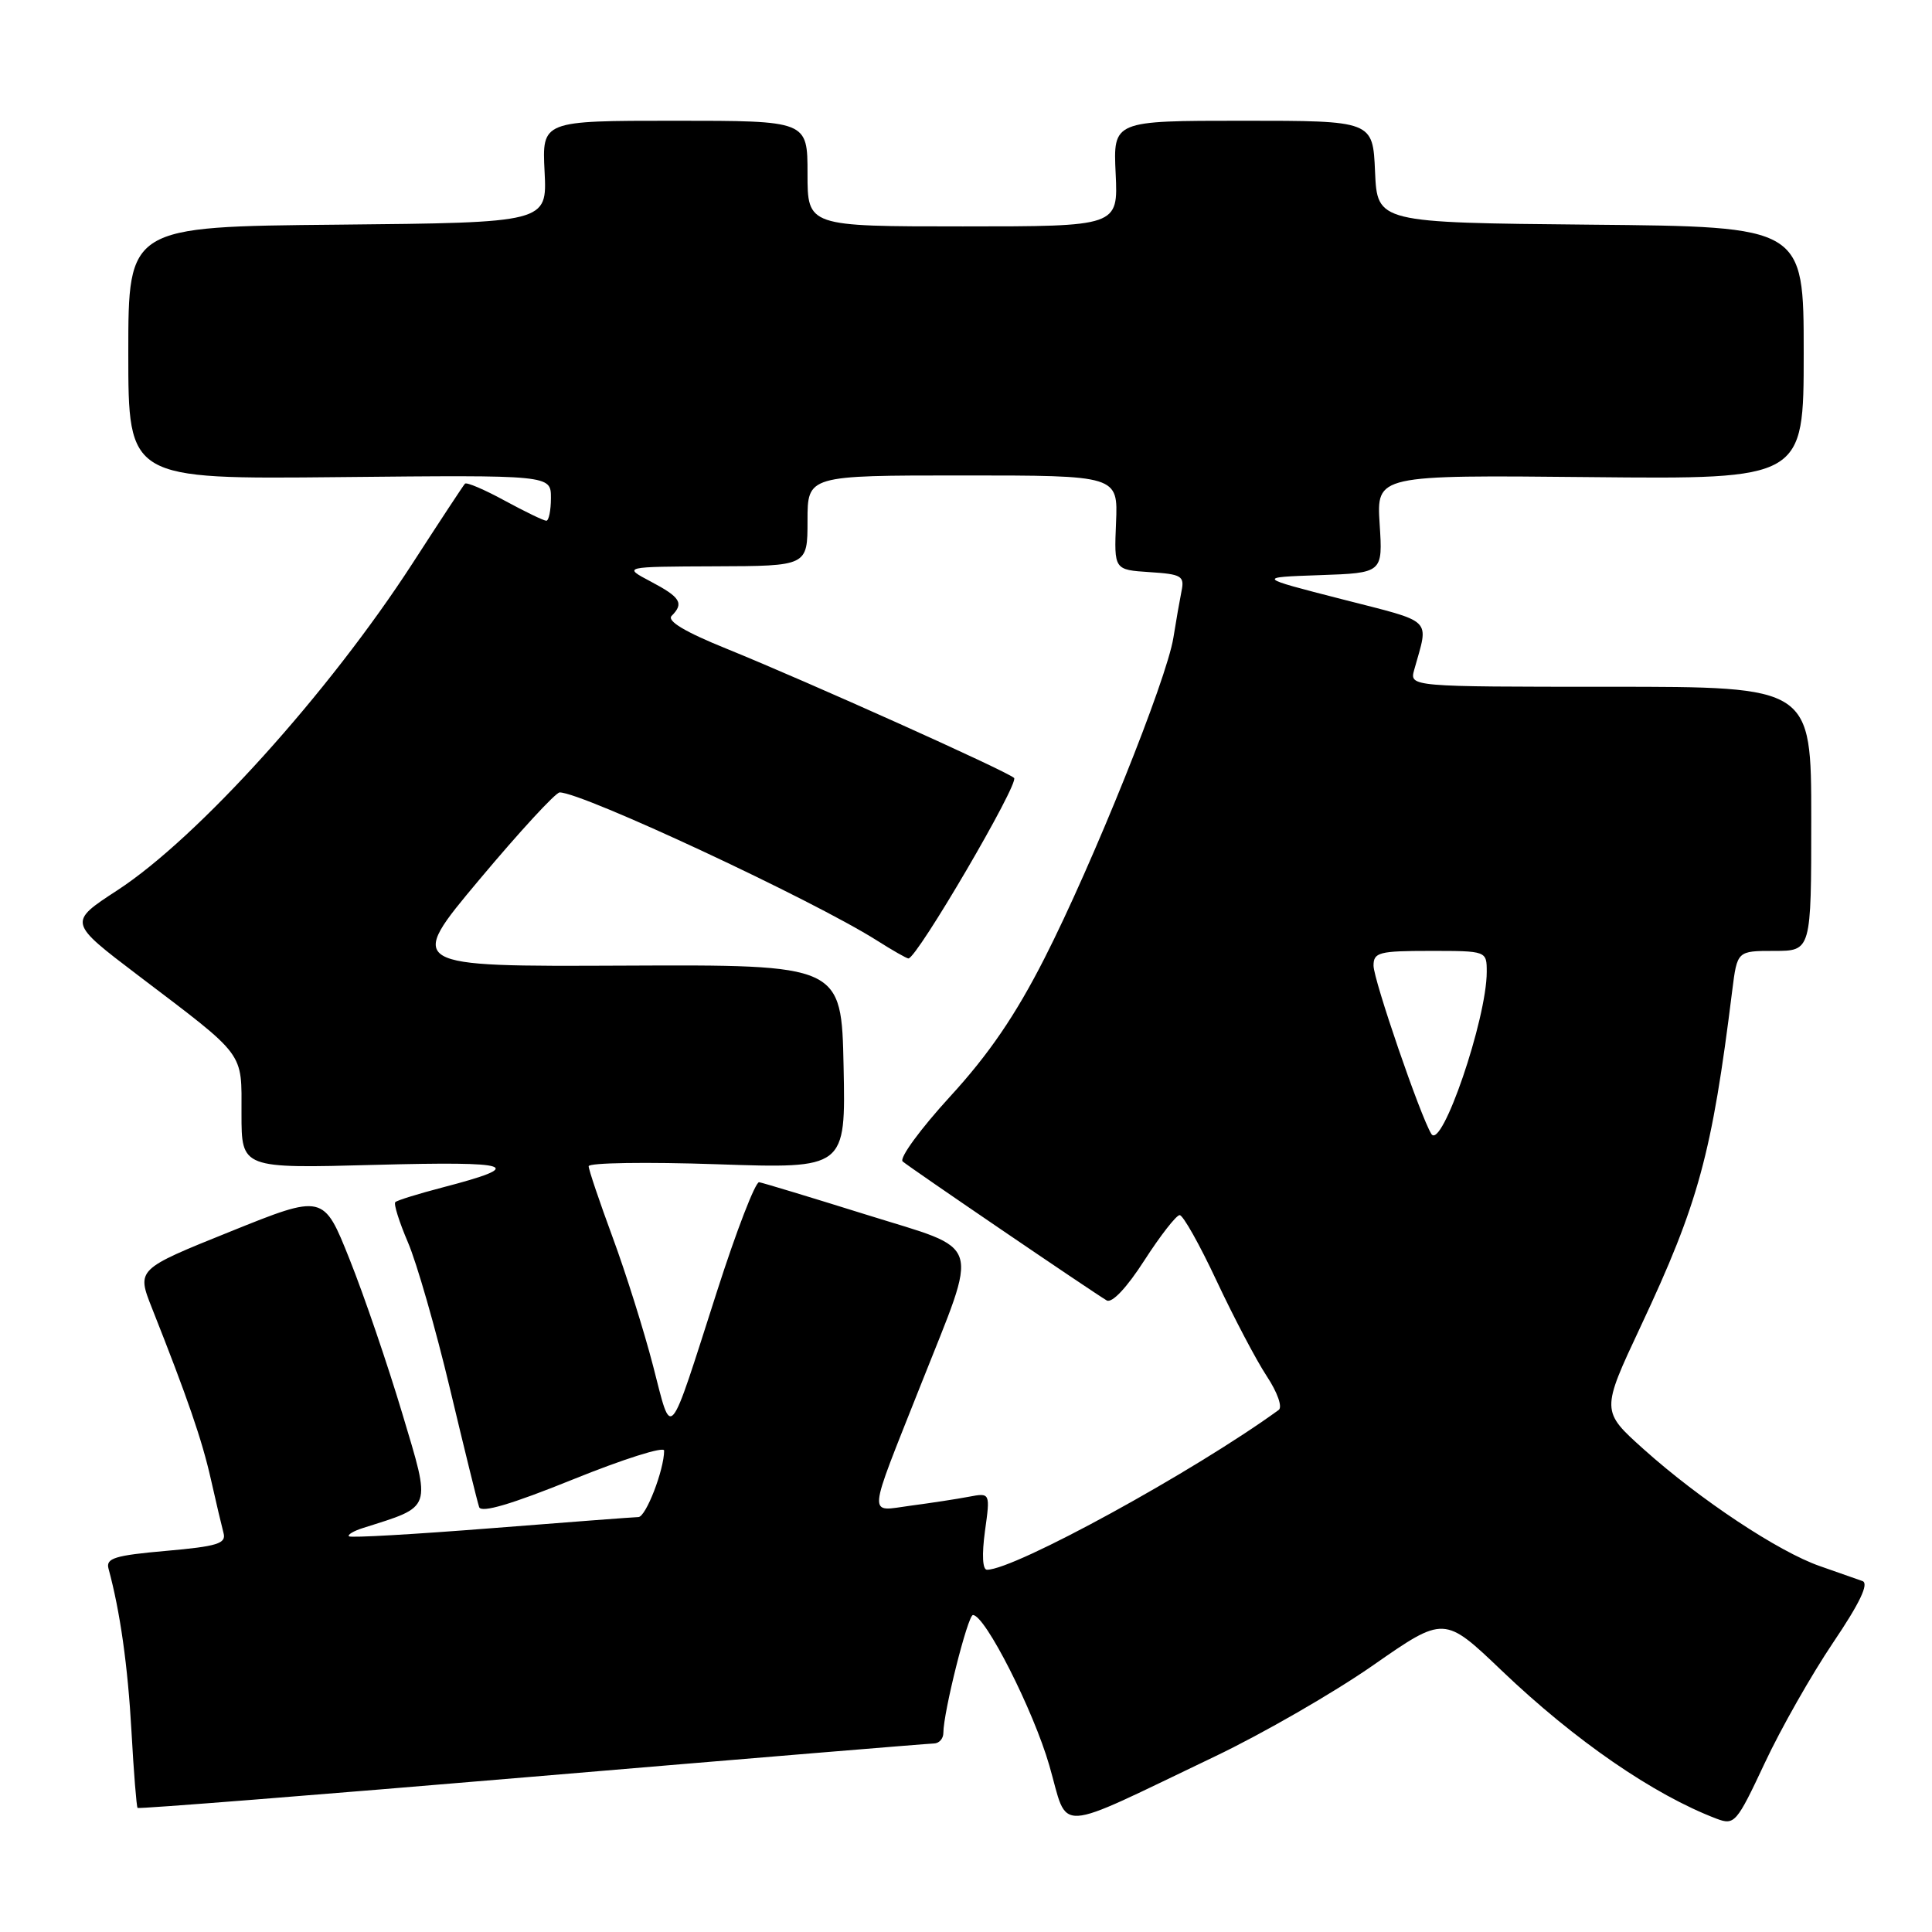 <?xml version="1.0" encoding="UTF-8" standalone="no"?>
<!DOCTYPE svg PUBLIC "-//W3C//DTD SVG 1.1//EN" "http://www.w3.org/Graphics/SVG/1.1/DTD/svg11.dtd" >
<svg xmlns="http://www.w3.org/2000/svg" xmlns:xlink="http://www.w3.org/1999/xlink" version="1.1" viewBox="0 0 256 256">
 <g >
 <path fill="currentColor"
d=" M 161.00 232.73 C 167.32 229.71 176.75 224.28 181.94 220.66 C 191.37 214.09 191.37 214.09 199.01 221.39 C 208.69 230.63 219.10 237.81 227.46 240.99 C 229.83 241.88 230.11 241.56 233.83 233.63 C 235.96 229.07 240.05 221.88 242.90 217.65 C 246.44 212.41 247.67 209.82 246.79 209.50 C 246.08 209.24 243.54 208.35 241.15 207.52 C 235.69 205.63 225.25 198.71 217.82 192.05 C 212.14 186.96 212.14 186.96 217.41 175.73 C 225.07 159.42 226.84 152.92 229.53 131.25 C 230.19 126.00 230.19 126.00 235.09 126.00 C 240.00 126.00 240.00 126.00 240.00 108.50 C 240.00 91.00 240.00 91.00 213.38 91.00 C 186.77 91.00 186.77 91.00 187.39 88.75 C 189.33 81.77 190.14 82.57 177.82 79.40 C 166.50 76.50 166.50 76.50 174.86 76.21 C 183.23 75.92 183.23 75.92 182.81 69.43 C 182.40 62.94 182.40 62.94 210.70 63.22 C 239.00 63.50 239.00 63.50 239.00 46.77 C 239.00 30.03 239.00 30.03 210.75 29.77 C 182.50 29.50 182.50 29.50 182.20 22.75 C 181.91 16.00 181.91 16.00 164.70 16.00 C 147.50 16.00 147.50 16.00 147.83 23.00 C 148.16 30.00 148.16 30.00 127.58 30.00 C 107.00 30.00 107.00 30.00 107.00 23.00 C 107.00 16.00 107.00 16.00 89.41 16.00 C 71.82 16.00 71.82 16.00 72.16 22.75 C 72.50 29.50 72.50 29.50 44.75 29.77 C 17.00 30.03 17.00 30.03 17.00 46.77 C 17.00 63.50 17.00 63.50 45.00 63.22 C 73.00 62.94 73.00 62.94 73.00 65.97 C 73.00 67.64 72.72 69.00 72.39 69.00 C 72.05 69.00 69.57 67.80 66.88 66.34 C 64.19 64.87 61.82 63.86 61.61 64.09 C 61.40 64.31 58.28 69.05 54.68 74.62 C 43.57 91.79 26.20 111.03 15.53 117.98 C 9.04 122.21 9.04 122.21 18.27 129.22 C 32.70 140.18 32.00 139.24 32.00 147.59 C 32.00 154.83 32.00 154.83 49.75 154.35 C 68.20 153.86 69.86 154.42 58.65 157.34 C 55.44 158.18 52.61 159.05 52.38 159.29 C 52.14 159.52 52.90 161.92 54.05 164.61 C 55.21 167.30 57.72 176.03 59.62 184.00 C 61.52 191.97 63.26 199.04 63.49 199.70 C 63.76 200.51 67.77 199.33 75.95 196.02 C 82.58 193.34 88.00 191.62 88.00 192.21 C 88.00 194.76 85.59 201.00 84.59 201.02 C 83.99 201.03 75.20 201.70 65.06 202.50 C 54.92 203.30 46.45 203.79 46.24 203.57 C 46.02 203.36 46.86 202.86 48.09 202.47 C 57.38 199.52 57.16 200.19 53.30 187.28 C 51.36 180.80 48.22 171.61 46.32 166.86 C 42.87 158.21 42.87 158.21 30.49 163.20 C 18.10 168.19 18.10 168.19 20.14 173.34 C 24.85 185.23 26.77 190.80 27.94 196.00 C 28.62 199.03 29.38 202.24 29.62 203.14 C 30.00 204.53 28.80 204.90 22.00 205.50 C 15.20 206.10 14.00 206.47 14.38 207.86 C 15.92 213.52 16.94 220.76 17.42 229.40 C 17.72 234.84 18.09 239.42 18.23 239.56 C 18.38 239.71 41.90 237.85 70.50 235.43 C 99.10 233.01 123.06 231.03 123.75 231.02 C 124.44 231.01 125.00 230.38 125.00 229.62 C 125.00 226.88 128.24 214.00 128.92 214.00 C 130.53 214.00 136.92 226.60 139.04 233.93 C 141.65 242.96 139.31 243.09 161.00 232.73 Z  M 130.51 202.90 C 131.22 197.79 131.22 197.79 128.36 198.33 C 126.79 198.63 123.32 199.16 120.66 199.51 C 114.93 200.27 114.82 201.65 122.01 183.50 C 129.78 163.87 130.41 165.84 114.82 160.96 C 107.49 158.67 101.09 156.73 100.59 156.65 C 100.10 156.57 97.58 163.08 95.00 171.13 C 88.45 191.54 89.08 190.81 86.54 181.00 C 85.33 176.32 82.91 168.64 81.17 163.93 C 79.43 159.21 78.00 154.98 78.00 154.53 C 78.00 154.07 85.66 153.95 95.03 154.27 C 112.06 154.85 112.06 154.85 111.78 141.33 C 111.50 127.82 111.50 127.82 82.68 127.95 C 53.86 128.08 53.86 128.08 63.53 116.54 C 68.85 110.19 73.63 105.00 74.16 105.00 C 77.18 105.00 107.59 119.19 116.15 124.59 C 118.24 125.92 120.14 127.00 120.37 127.00 C 121.50 127.00 135.11 103.73 134.37 103.08 C 133.26 102.11 107.13 90.37 96.25 85.95 C 90.73 83.72 88.33 82.27 89.00 81.60 C 90.66 79.94 90.17 79.14 86.25 77.07 C 82.50 75.09 82.50 75.09 94.75 75.04 C 107.00 75.00 107.00 75.00 107.00 69.00 C 107.00 63.00 107.00 63.00 127.57 63.00 C 148.14 63.00 148.14 63.00 147.88 69.25 C 147.62 75.50 147.62 75.50 152.32 75.81 C 156.55 76.08 156.97 76.32 156.56 78.31 C 156.32 79.51 155.83 82.30 155.48 84.50 C 154.59 90.08 144.80 114.42 138.39 127.00 C 134.55 134.54 131.02 139.71 125.88 145.31 C 121.95 149.61 119.12 153.47 119.61 153.90 C 120.53 154.70 144.61 171.10 146.64 172.31 C 147.34 172.72 149.30 170.64 151.64 167.00 C 153.76 163.71 155.87 161.01 156.31 161.01 C 156.76 161.00 158.97 164.94 161.22 169.75 C 163.48 174.56 166.45 180.22 167.84 182.33 C 169.27 184.49 169.96 186.45 169.43 186.83 C 158.18 195.00 134.45 208.00 130.78 208.00 C 130.19 208.00 130.09 206.01 130.51 202.90 Z  M 189.66 150.25 C 188.21 147.92 182.00 129.82 182.00 127.95 C 182.00 126.19 182.73 126.00 189.50 126.00 C 197.00 126.00 197.00 126.00 197.00 128.79 C 197.00 135.01 191.03 152.47 189.66 150.25 Z "/>
</g>
</svg>